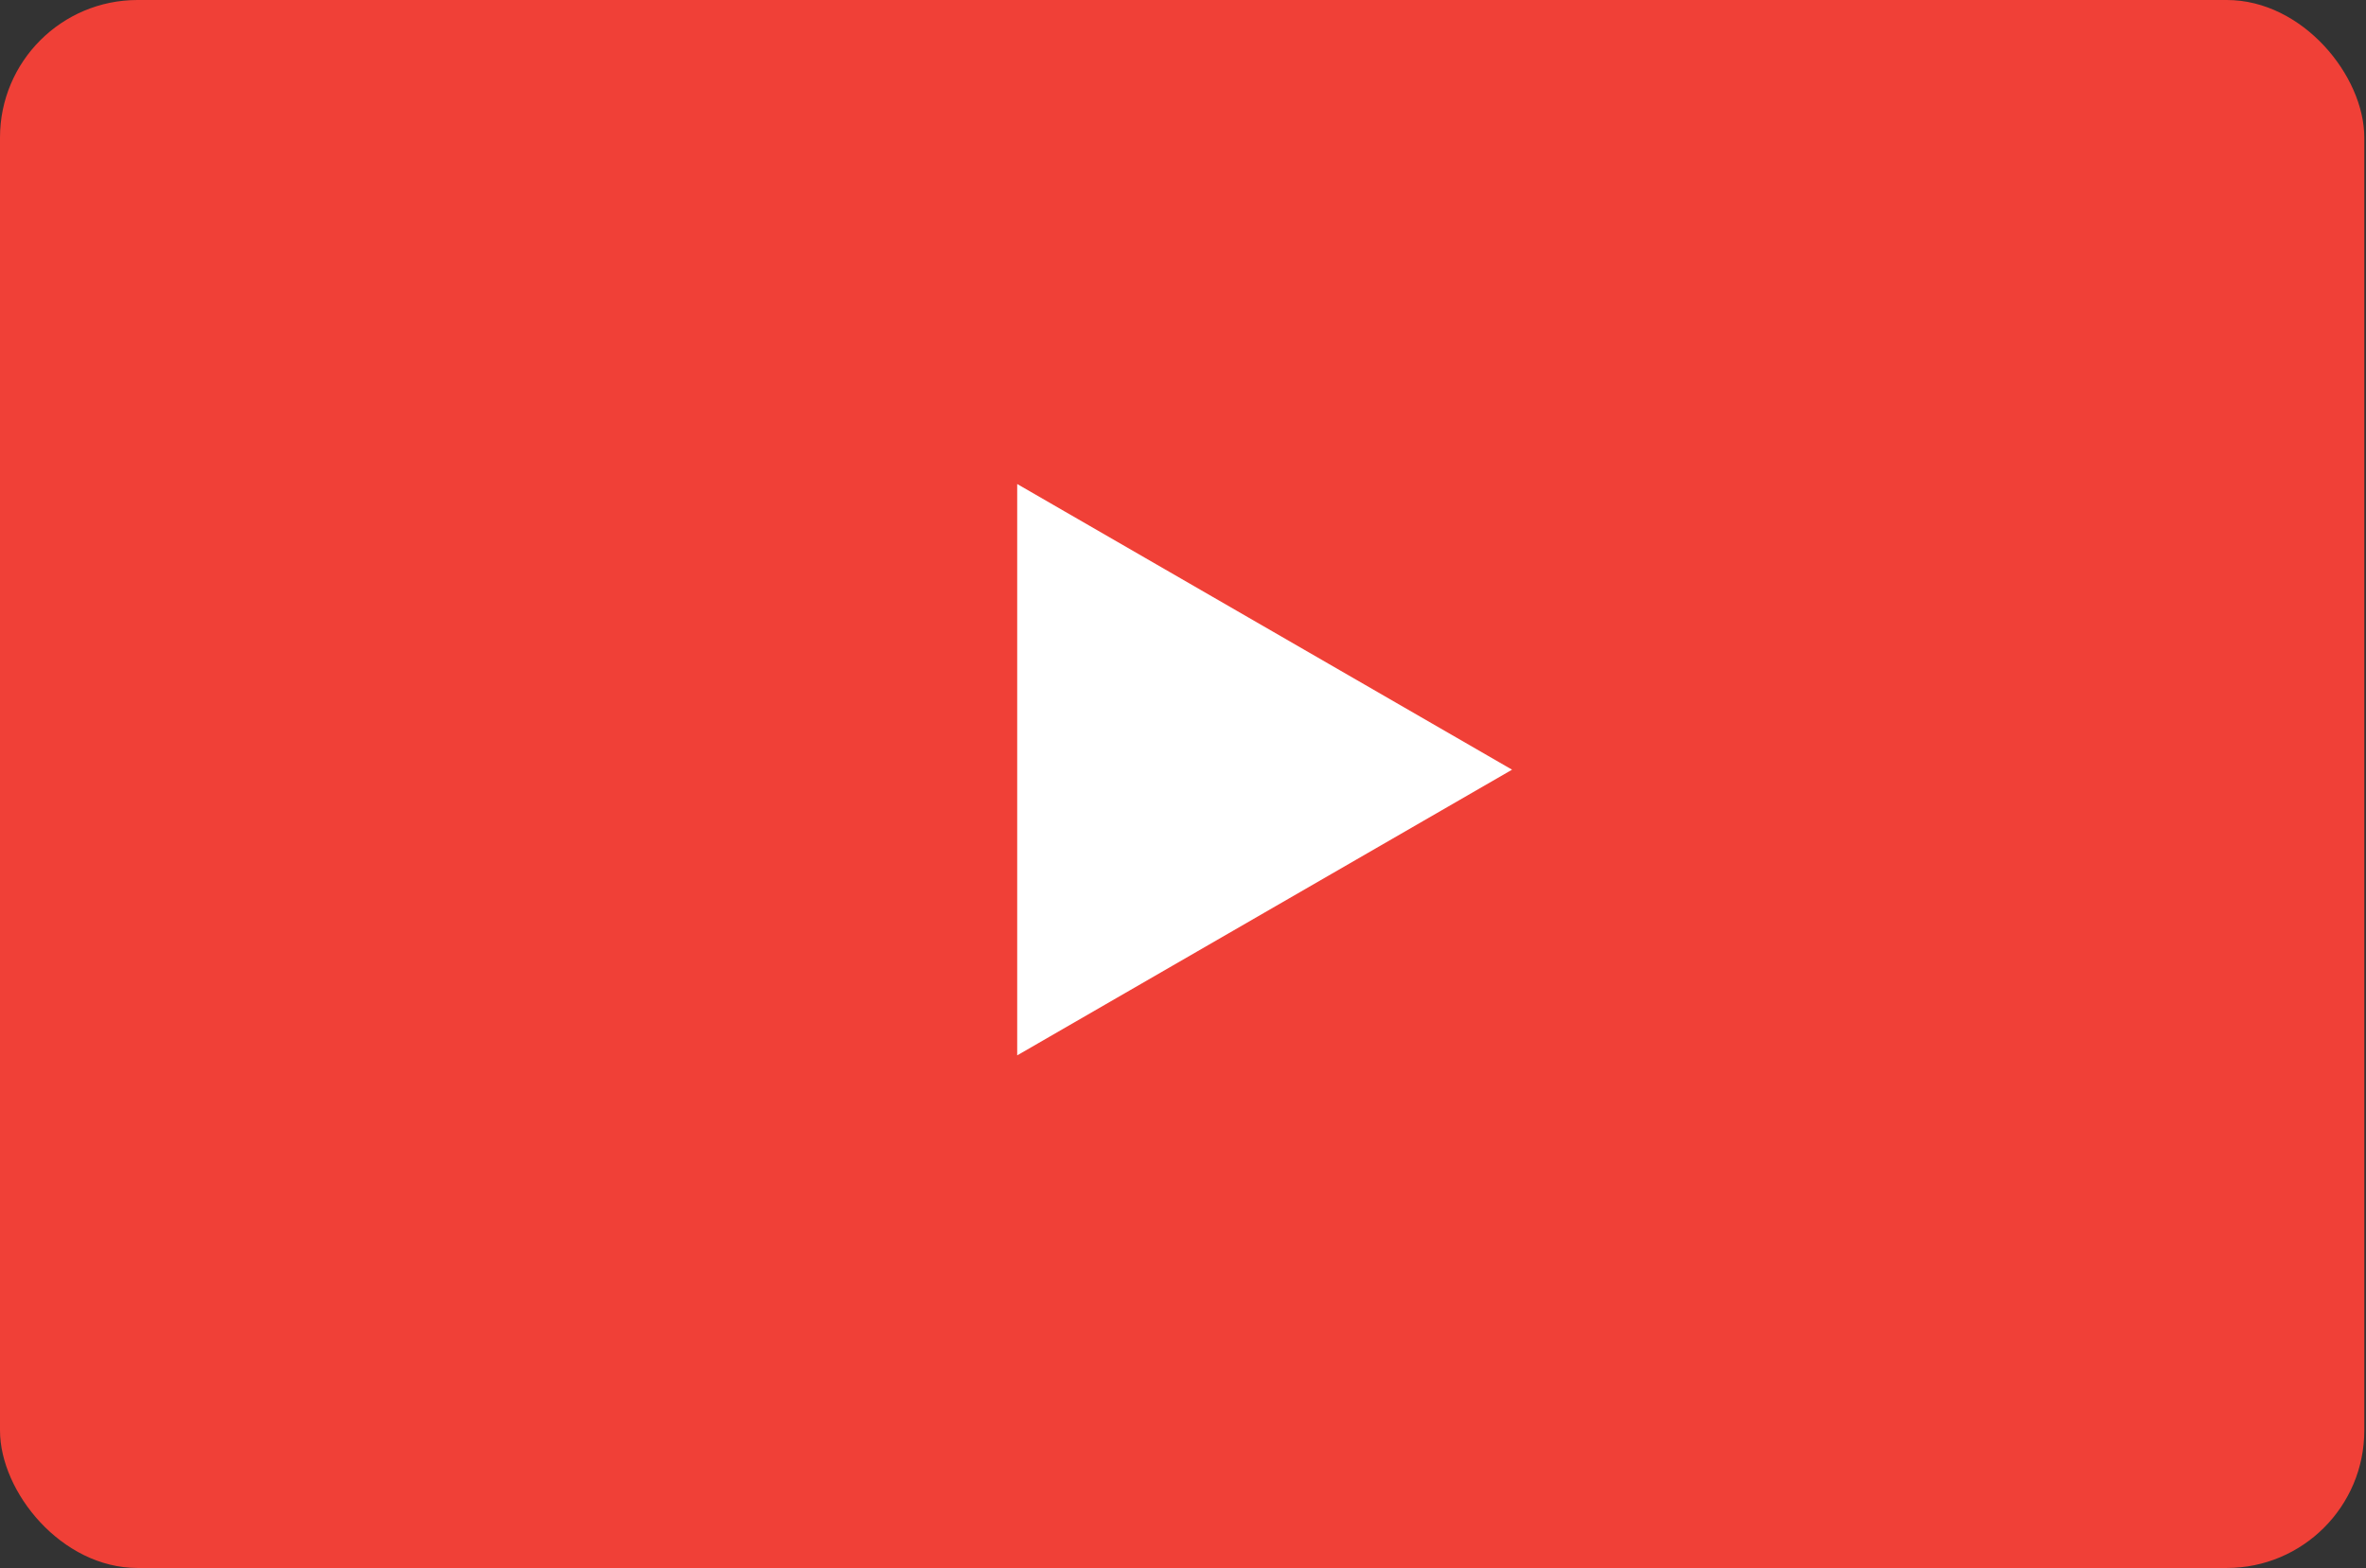 <svg width="172" height="114" viewBox="0 0 172 114" fill="none" xmlns="http://www.w3.org/2000/svg">
<rect x="0" y="0" width="172" height="114" fill="#333333" stroke="none"/>
<rect width="171.877" height="114" rx="10" fill="#F04037"/>
<path d="M109.921 55.96L73.947 76.73L73.947 35.191L109.921 55.96Z" fill="white"/>
</svg>
